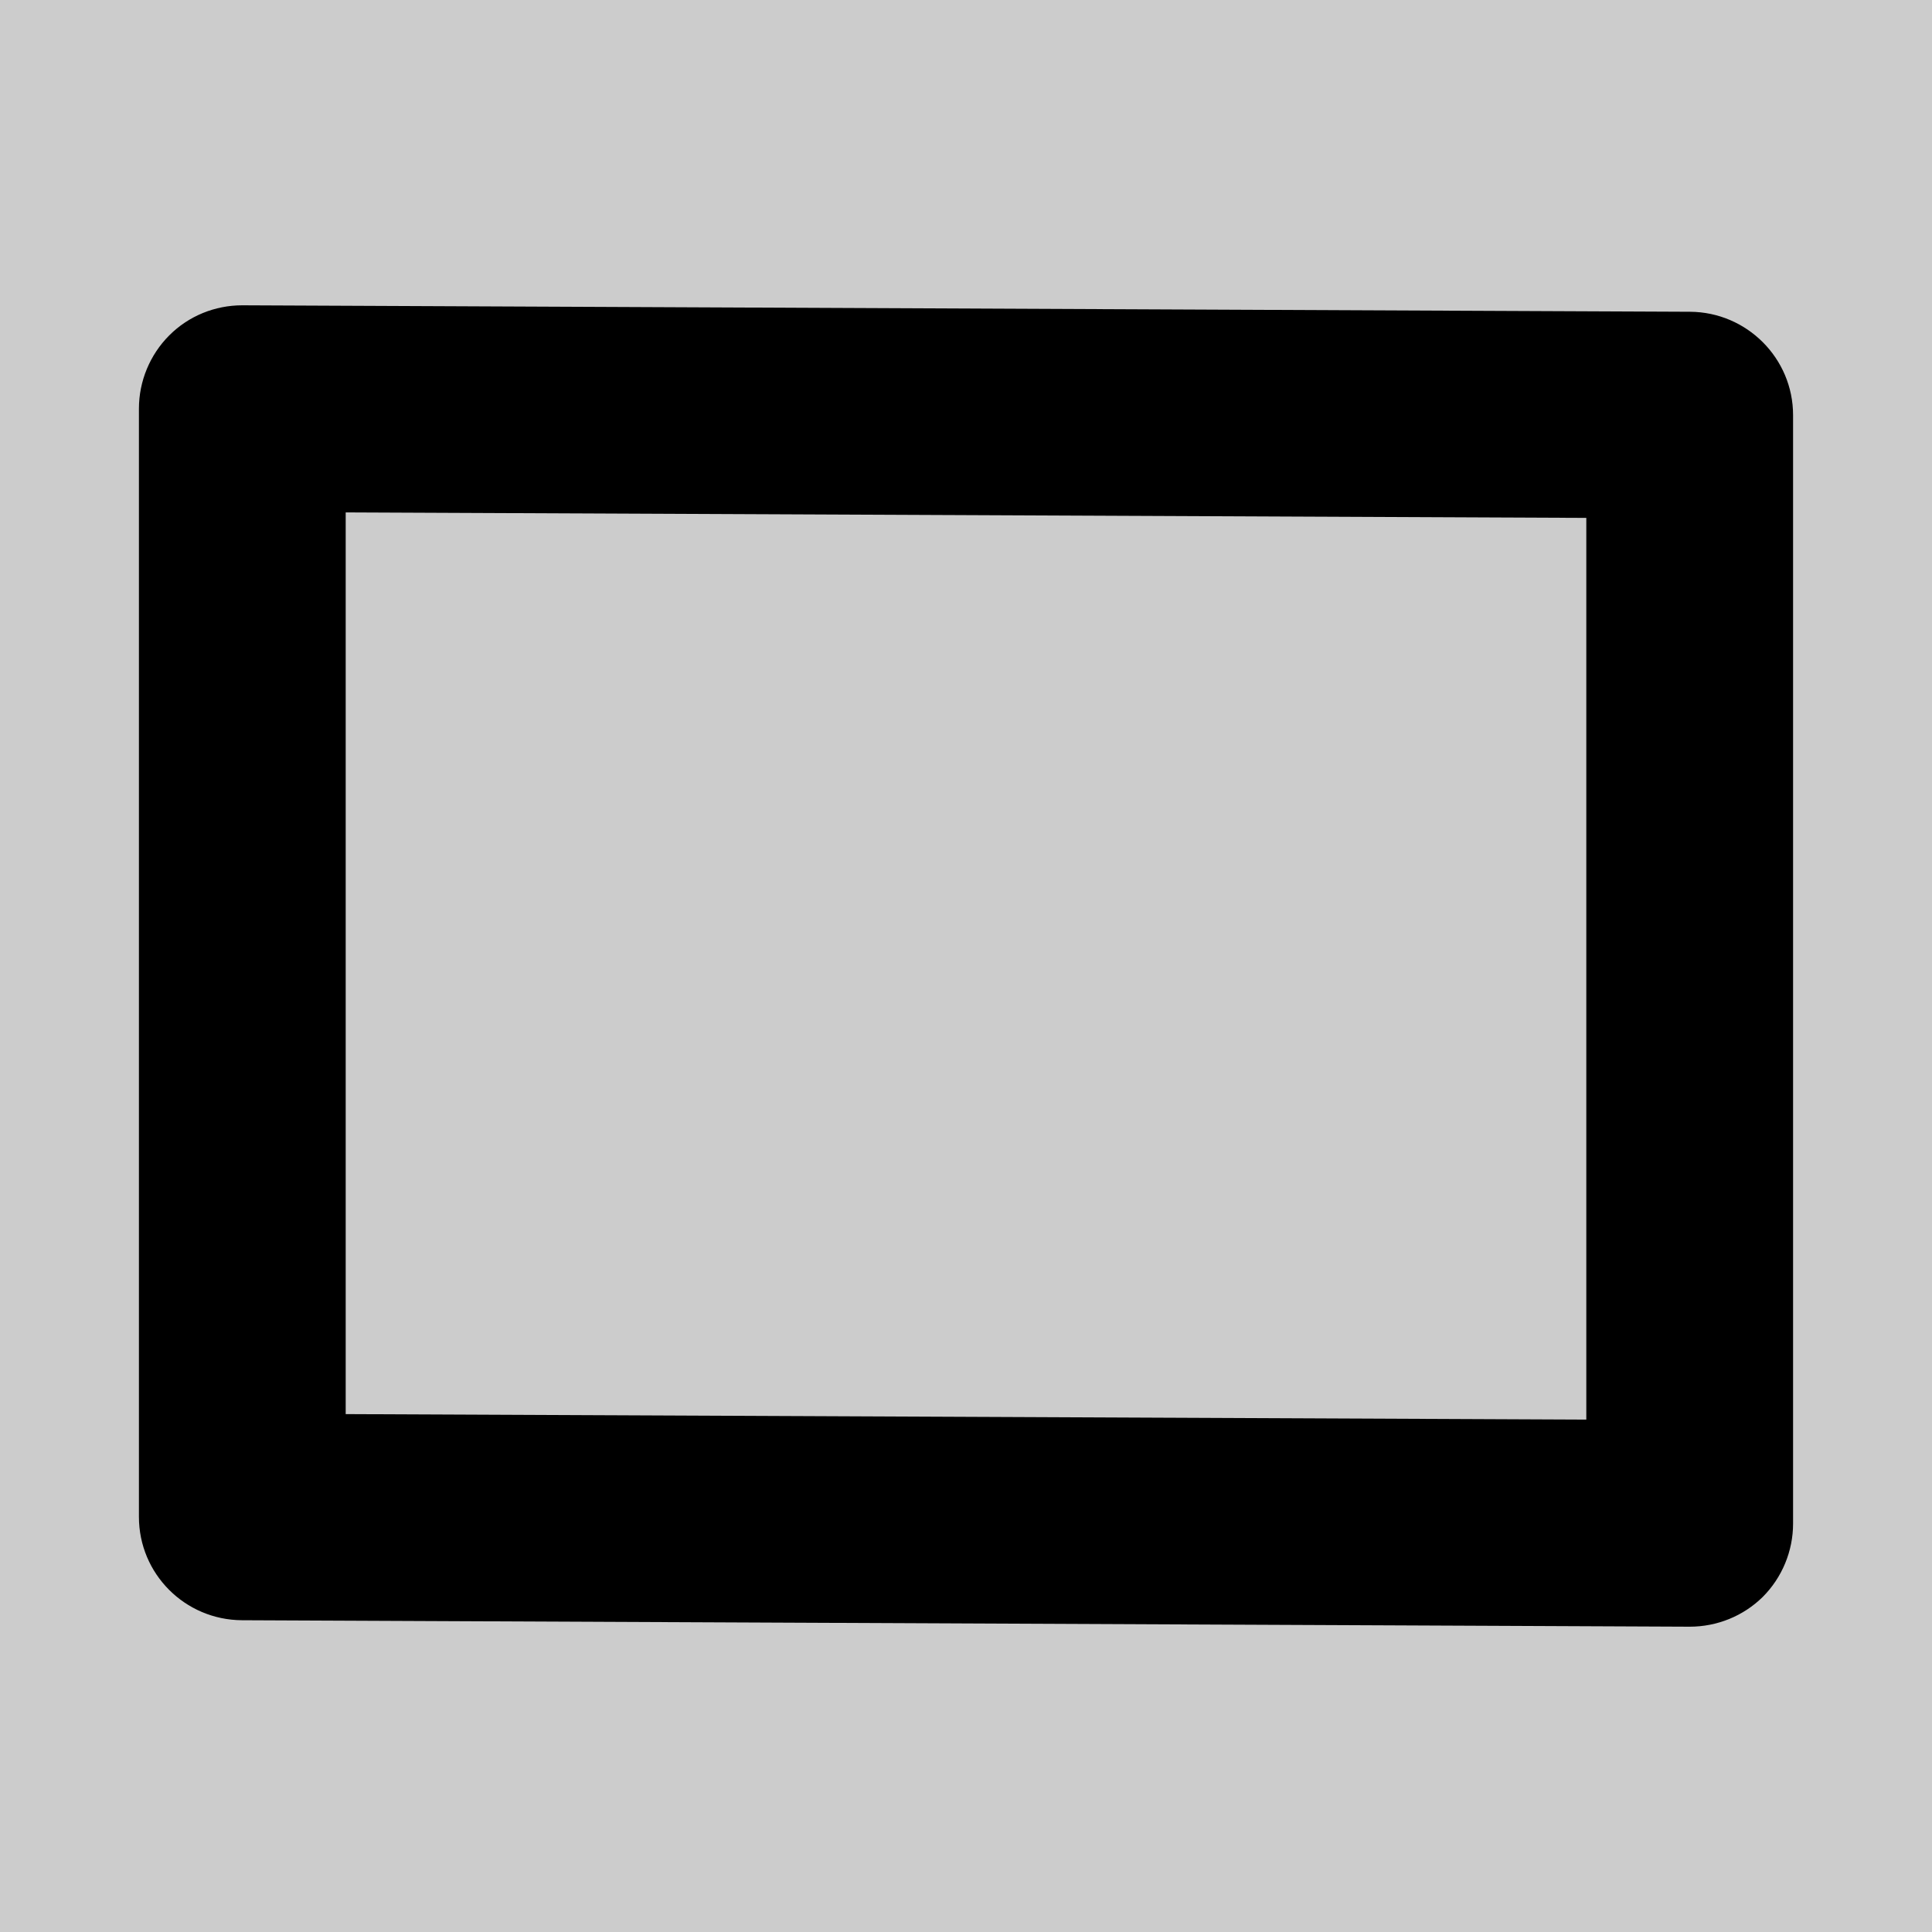 <?xml version="1.0" encoding="utf-8"?>
<svg xmlns="http://www.w3.org/2000/svg" viewBox="-43 -43 598 598">
<rect x="-43" y="-43" width="598" height="598" fill="#ccc"/>
<path d="M480,460.5c0,0-0.1,0-0.1,0l-448-2C14.2,458.4,0,444.1,0,426.5V83.5C0,75,3.4,66.8,9.4,60.8c6-6,14.1-9.3,22.6-9.3c0,0,0.1,0,0.1,0l448,2c17.6,0.1,31.9,14.4,31.9,32v343.1c0,8.5-3.4,16.7-9.4,22.7C496.6,457.2,488.5,460.5,480,460.5z M64,394.7l384,1.7V117.3l-384-1.7V394.7z"/>
</svg>
